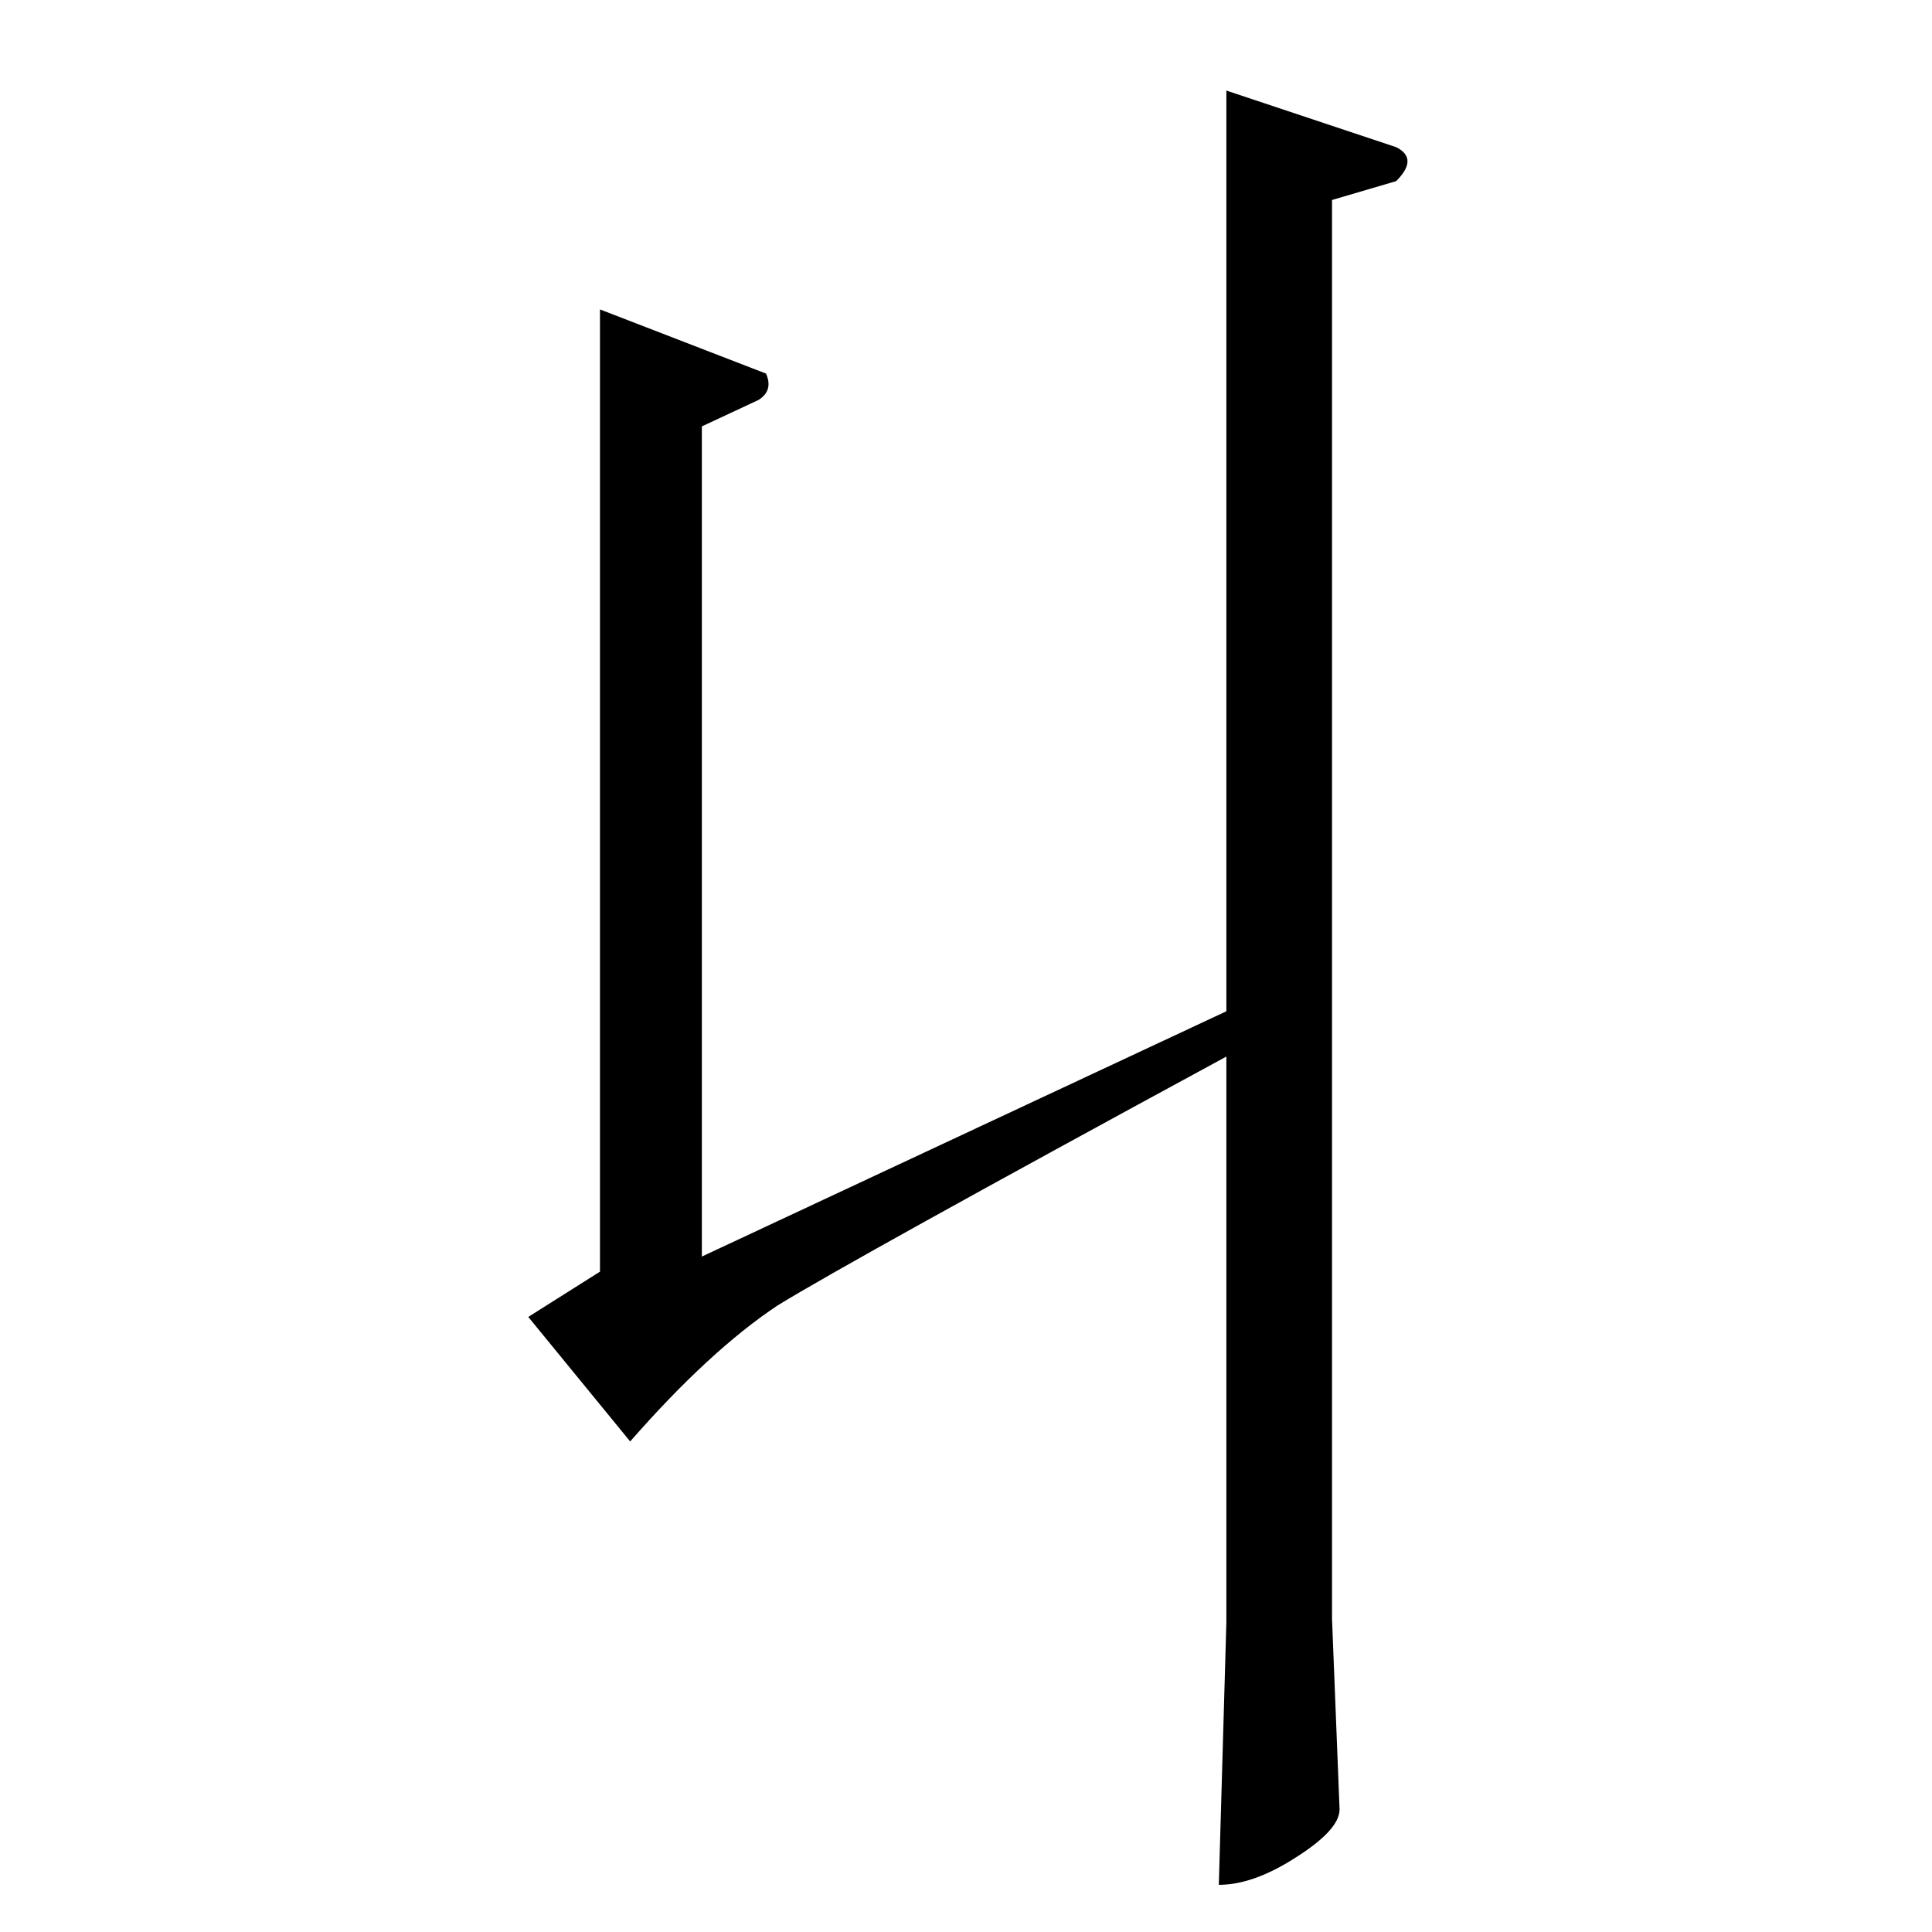 <?xml version="1.0" standalone="no"?>
<!DOCTYPE svg PUBLIC "-//W3C//DTD SVG 1.1//EN" "http://www.w3.org/Graphics/SVG/1.1/DTD/svg11.dtd" >
<svg xmlns="http://www.w3.org/2000/svg" xmlns:xlink="http://www.w3.org/1999/xlink" version="1.1" viewBox="0 -205 1024 1024">
  <g transform="matrix(1 0 0 -1 0 819)">
   <path fill="currentColor"
d="M650 976l90 -30q12 -6 0 -18l-34 -10v-752l4 -101q0 -11 -24 -26q-22 -14 -40 -14l4 139v300q-199 -108 -238 -132q-36 -24 -78 -72l-54 66l38 24v510l88 -34q4 -9 -4 -14l-30 -14v-440l278 130v488v0v0z" />
  </g>

</svg>
